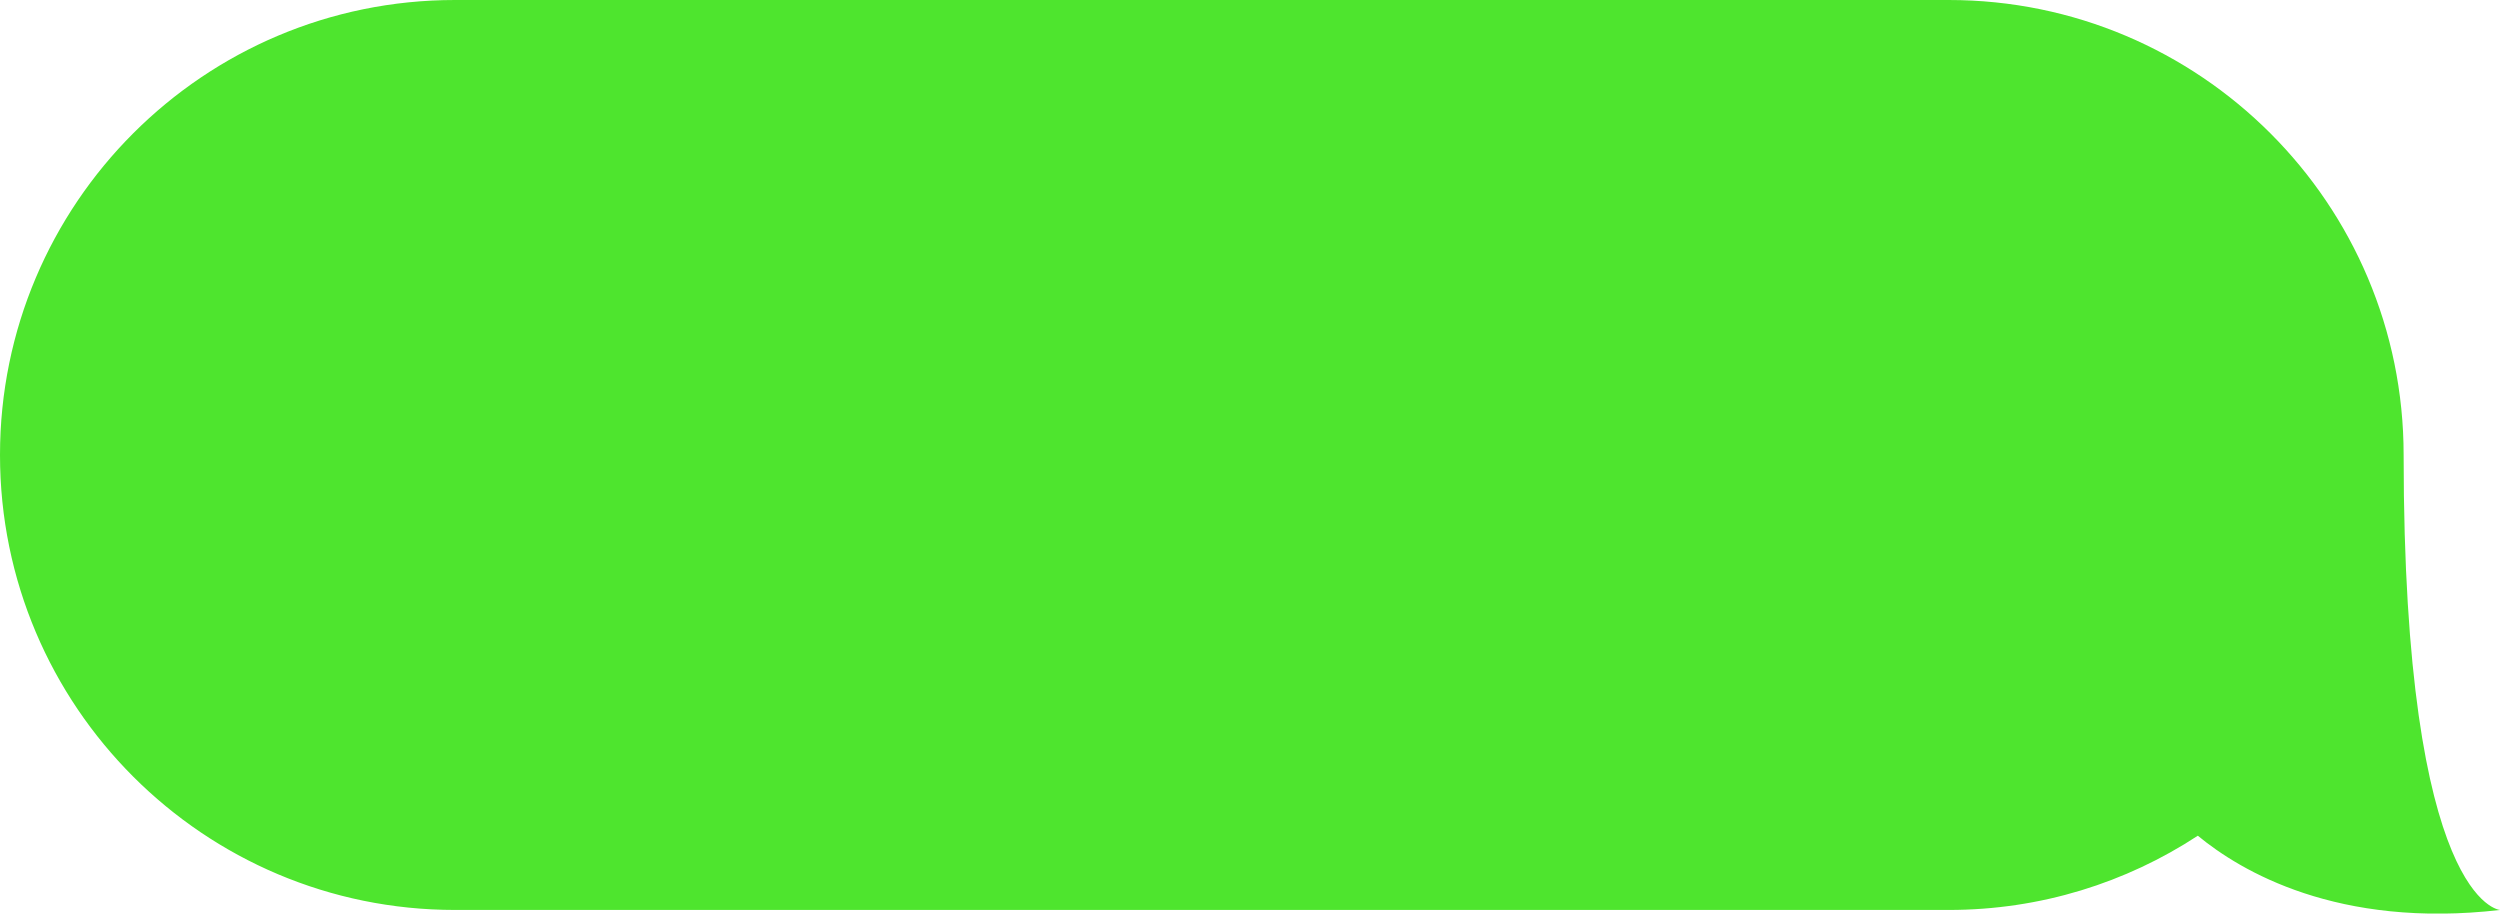 <?xml version="1.0" encoding="UTF-8"?>
<svg id="Layer_2" data-name="Layer 2" xmlns="http://www.w3.org/2000/svg" viewBox="0 0 168.36 61.52">
  <defs>
    <style>
      .cls-1 {
        fill: #4ee52e;
      }
    </style>
  </defs>
  <g id="Layer_1-2" data-name="Layer 1">
    <path class="cls-1" d="M168.36,61.28s-6.49-.43-6.49-30.64c0-16.92-13.72-30.64-30.64-30.64H30.64C13.72,0,0,13.72,0,30.64H0c0,16.92,13.72,30.64,30.64,30.64h100.6c6.19,0,11.95-1.84,16.77-5,2.88,2.38,9.41,6.27,20.36,5Z"/>
  </g>
</svg>